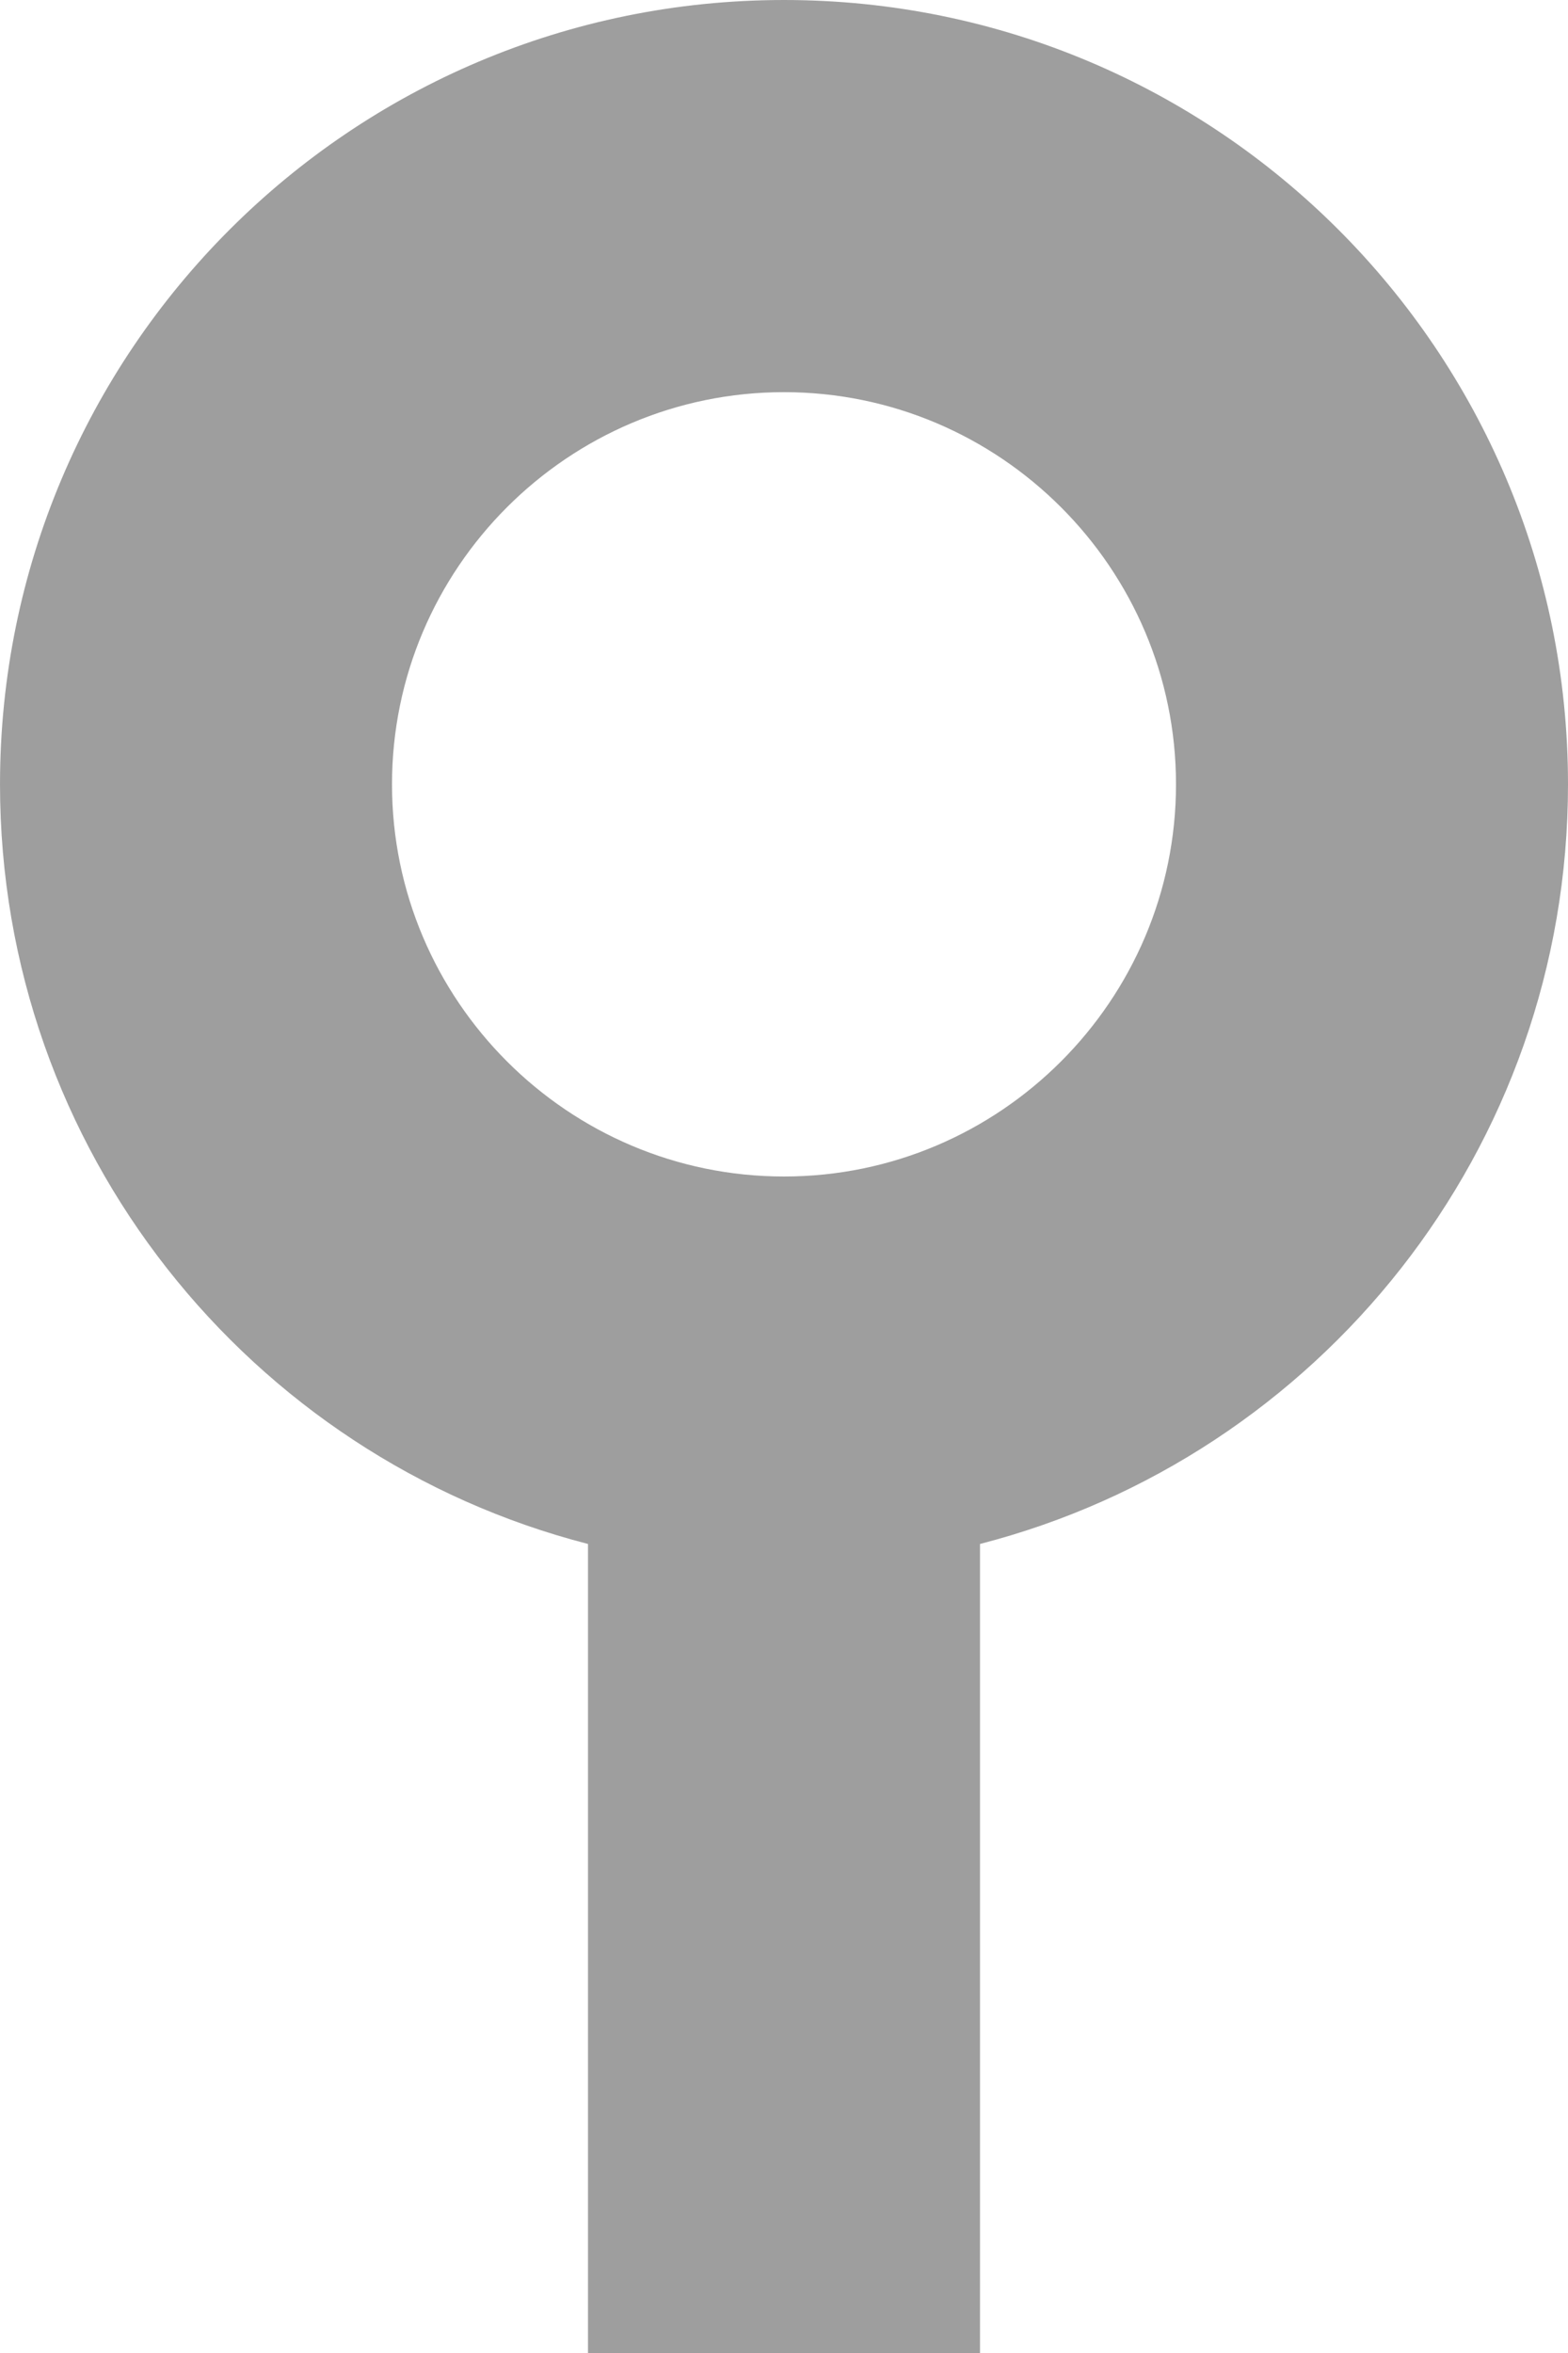 <svg width="4" height="6" viewBox="0 0 4 6" fill="none" xmlns="http://www.w3.org/2000/svg">
<path fill-rule="evenodd" clip-rule="evenodd" d="M2 4.5076e-06C0.895 4.5076e-06 3.39821e-05 0.895 3.39821e-05 2C3.39821e-05 2.932 0.637 3.715 1.5 3.937V6H2.5V3.937C3.363 3.715 4 2.932 4 2C4 0.895 3.105 4.5076e-06 2 4.5076e-06ZM2 3C1.449 3 1 2.551 1 2C1 1.449 1.449 1 2 1C2.551 1 3 1.449 3 2C3 2.551 2.551 3 2 3Z" fill="black" fill-opacity="0.38"/>
</svg>
